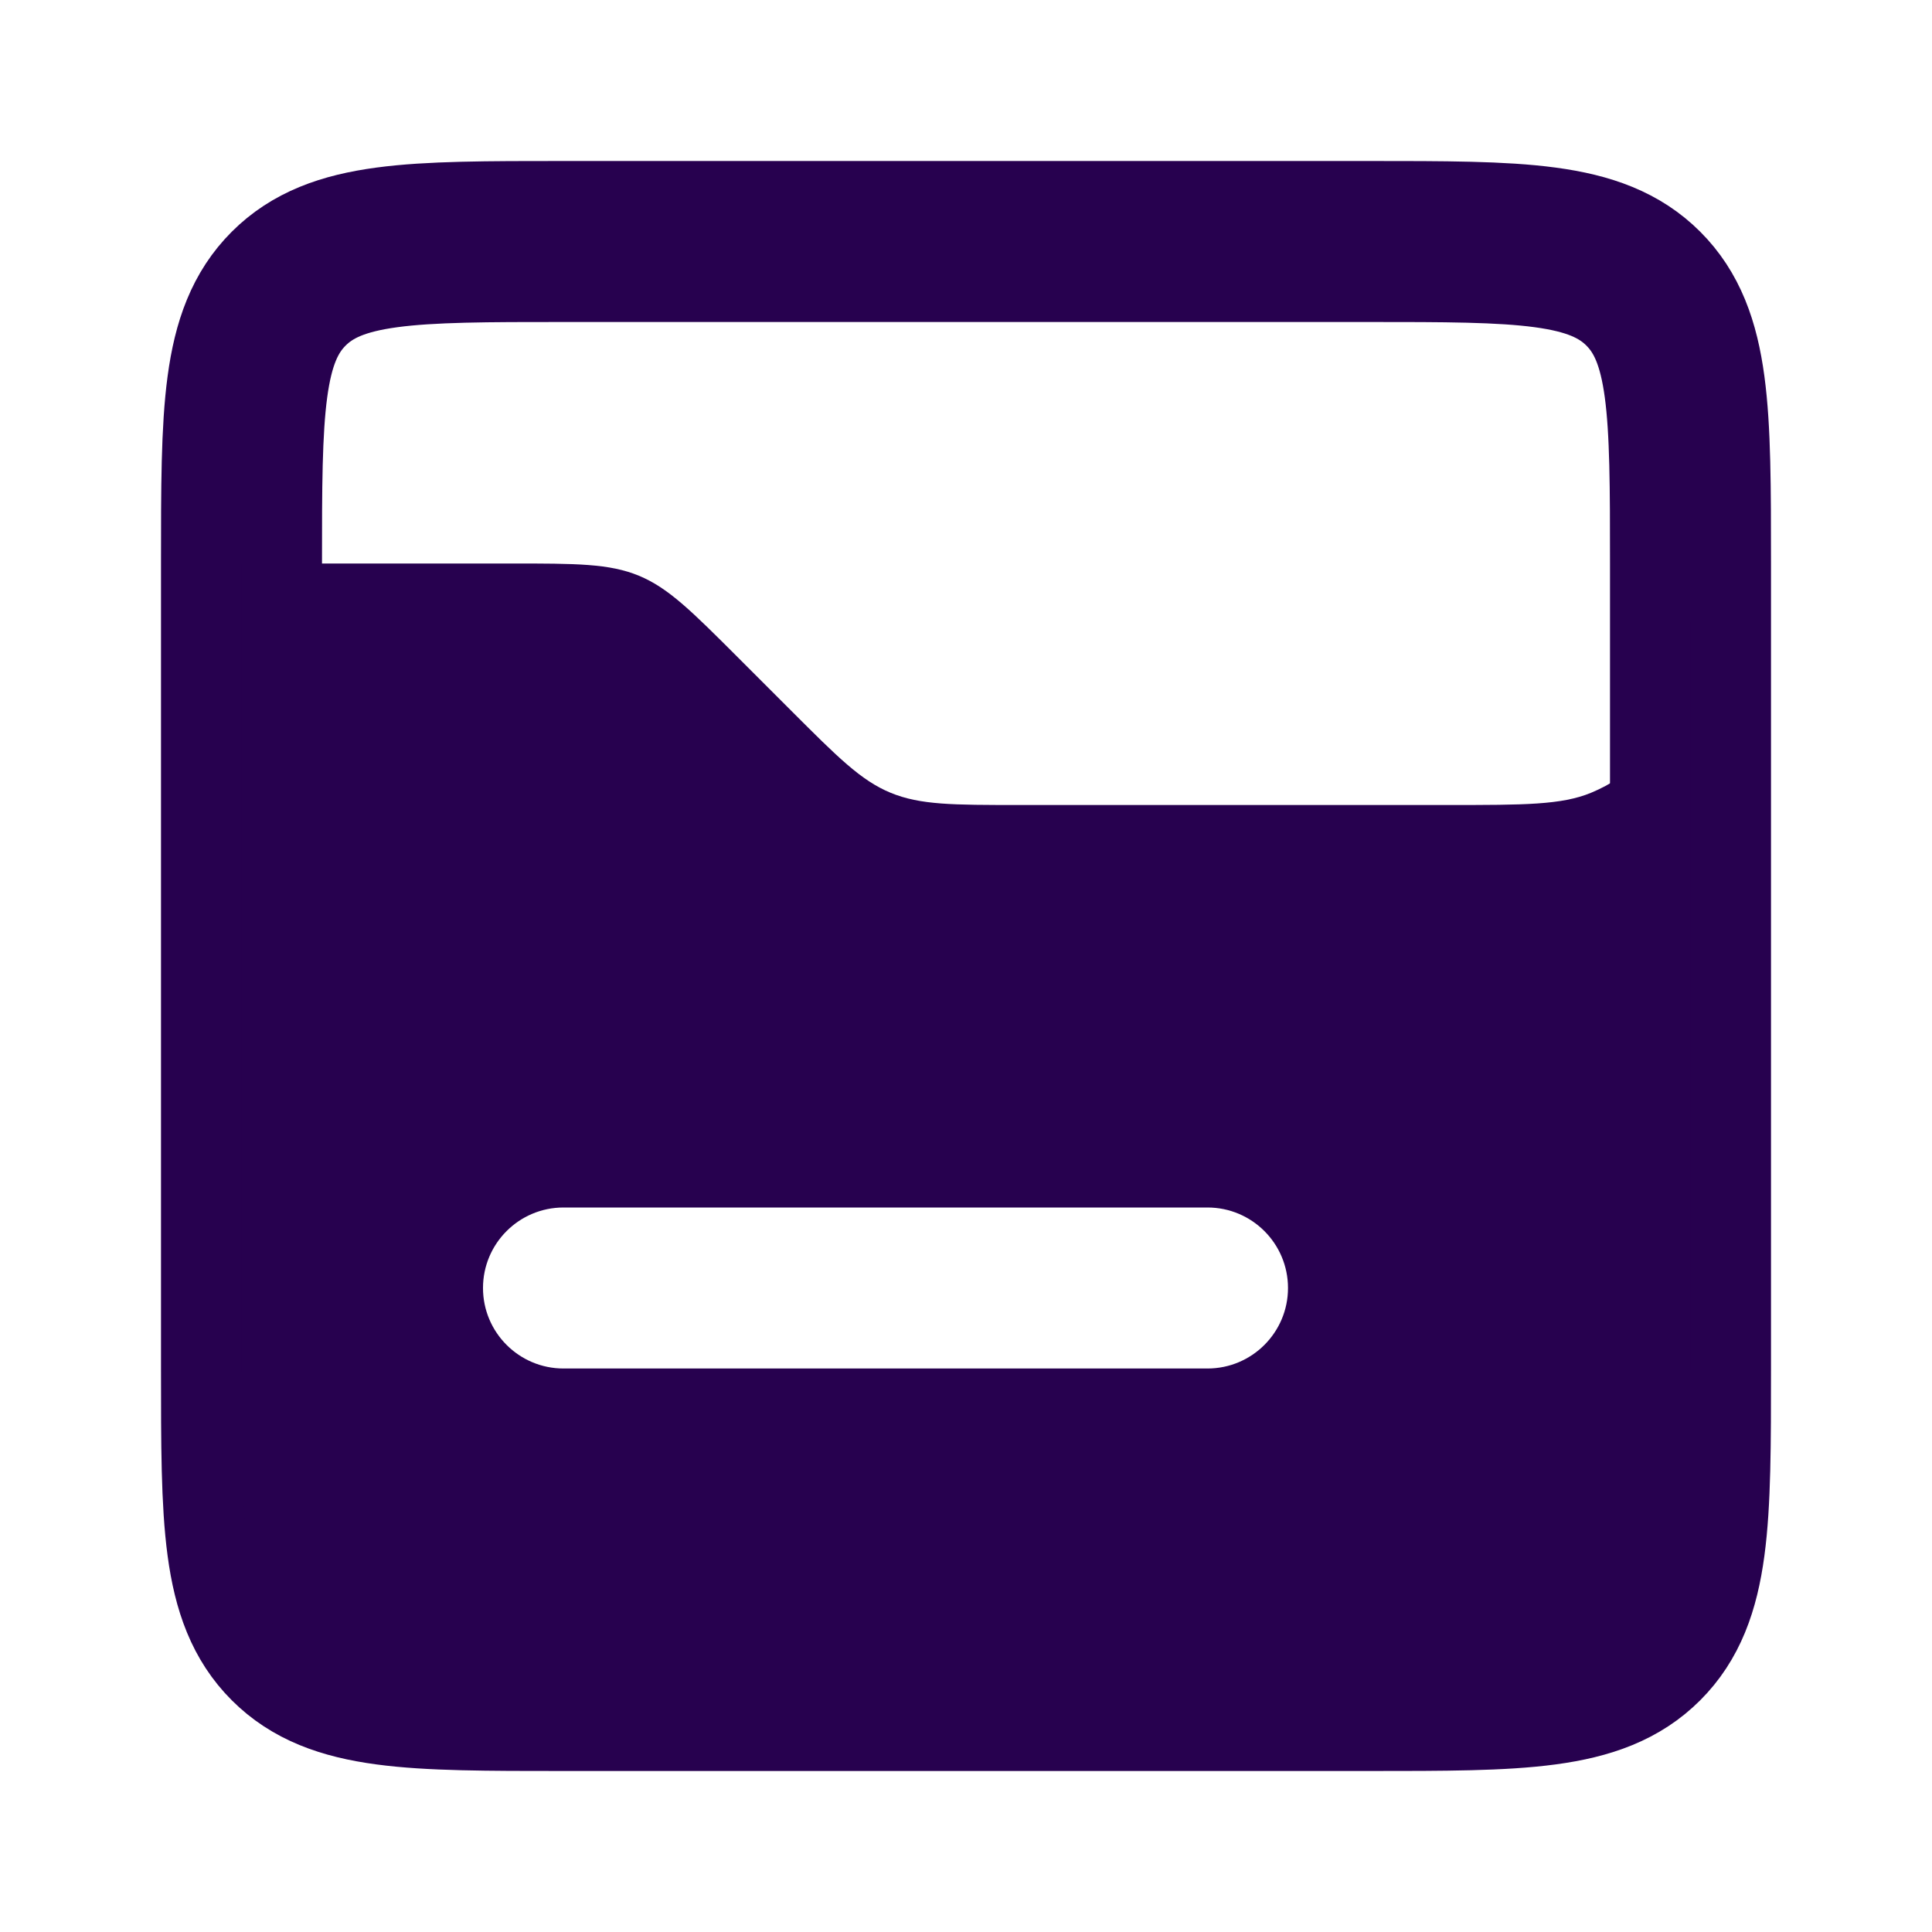 <svg width="24" height="24" viewBox="0 0 24 24" fill="none" xmlns="http://www.w3.org/2000/svg">
<path d="M3 7C3 5.114 3 4.172 3.586 3.586C4.172 3 5.114 3 7 3H17C18.886 3 19.828 3 20.414 3.586C21 4.172 21 5.114 21 7V17C21 18.886 21 19.828 20.414 20.414C19.828 21 18.886 21 17 21H7C5.114 21 4.172 21 3.586 20.414C3 19.828 3 18.886 3 17V7Z" stroke="#27014F" stroke-width="2"/>
<path fill-rule="evenodd" clip-rule="evenodd" d="M18 10H12.657C11.839 10 11.431 10 11.063 9.848C10.695 9.696 10.406 9.406 9.828 8.828L9.828 8.828L9.172 8.172C8.594 7.594 8.304 7.304 7.937 7.152C7.569 7 7.161 7 6.343 7H3V17C3 18.886 3 19.828 3.586 20.414C4.172 21 5.114 21 7 21H17C18.886 21 19.828 21 20.414 20.414C21 19.828 21 18.886 21 17V7C21 7.932 21 8.398 20.848 8.765C20.645 9.255 20.255 9.645 19.765 9.848C19.398 10 18.932 10 18 10ZM7 15C6.448 15 6 15.448 6 16C6 16.552 6.448 17 7 17H15C15.552 17 16 16.552 16 16C16 15.448 15.552 15 15 15H7Z" fill="#27014F"/>
</svg>
